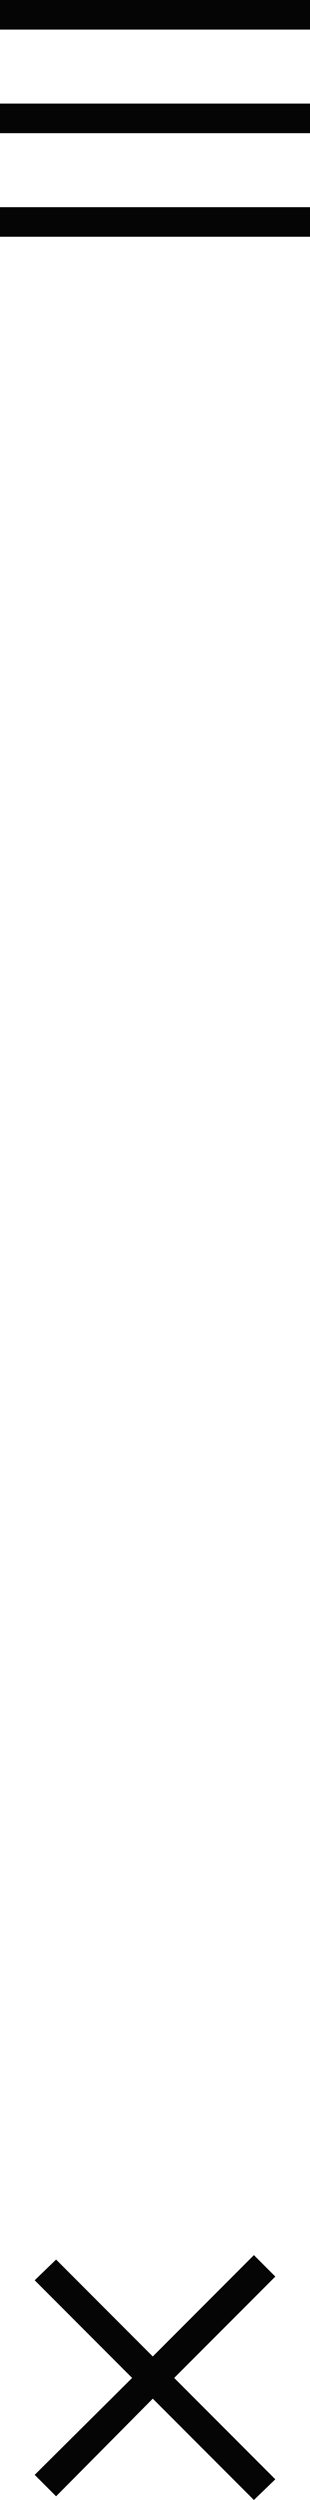 <?xml version="1.0" encoding="utf-8"?>
<!-- Generator: Adobe Illustrator 18.0.0, SVG Export Plug-In . SVG Version: 6.00 Build 0)  -->
<!DOCTYPE svg PUBLIC "-//W3C//DTD SVG 1.1//EN" "http://www.w3.org/Graphics/SVG/1.1/DTD/svg11.dtd">
<svg version="1.1" id="Layer_1" xmlns="http://www.w3.org/2000/svg" xmlns:xlink="http://www.w3.org/1999/xlink" x="0px" y="0px"
	 viewBox="0 0 42 337.9" enable-background="new 0 0 42 337.9" xml:space="preserve">
<path fill="#050505" d="M37.3,307.7l-2.9-2.9l-13.7,13.7L7.6,305.4l-2.9,2.8l13.2,13.2L4.7,334.5l2.9,2.9l13.1-13.2l13.7,13.7
	l2.9-2.8l-13.7-13.7L37.3,307.7z M0,0v4h42V0H0z M0,18h42v-4H0V18z M0,32h42v-4H0V32z"/>
</svg>

